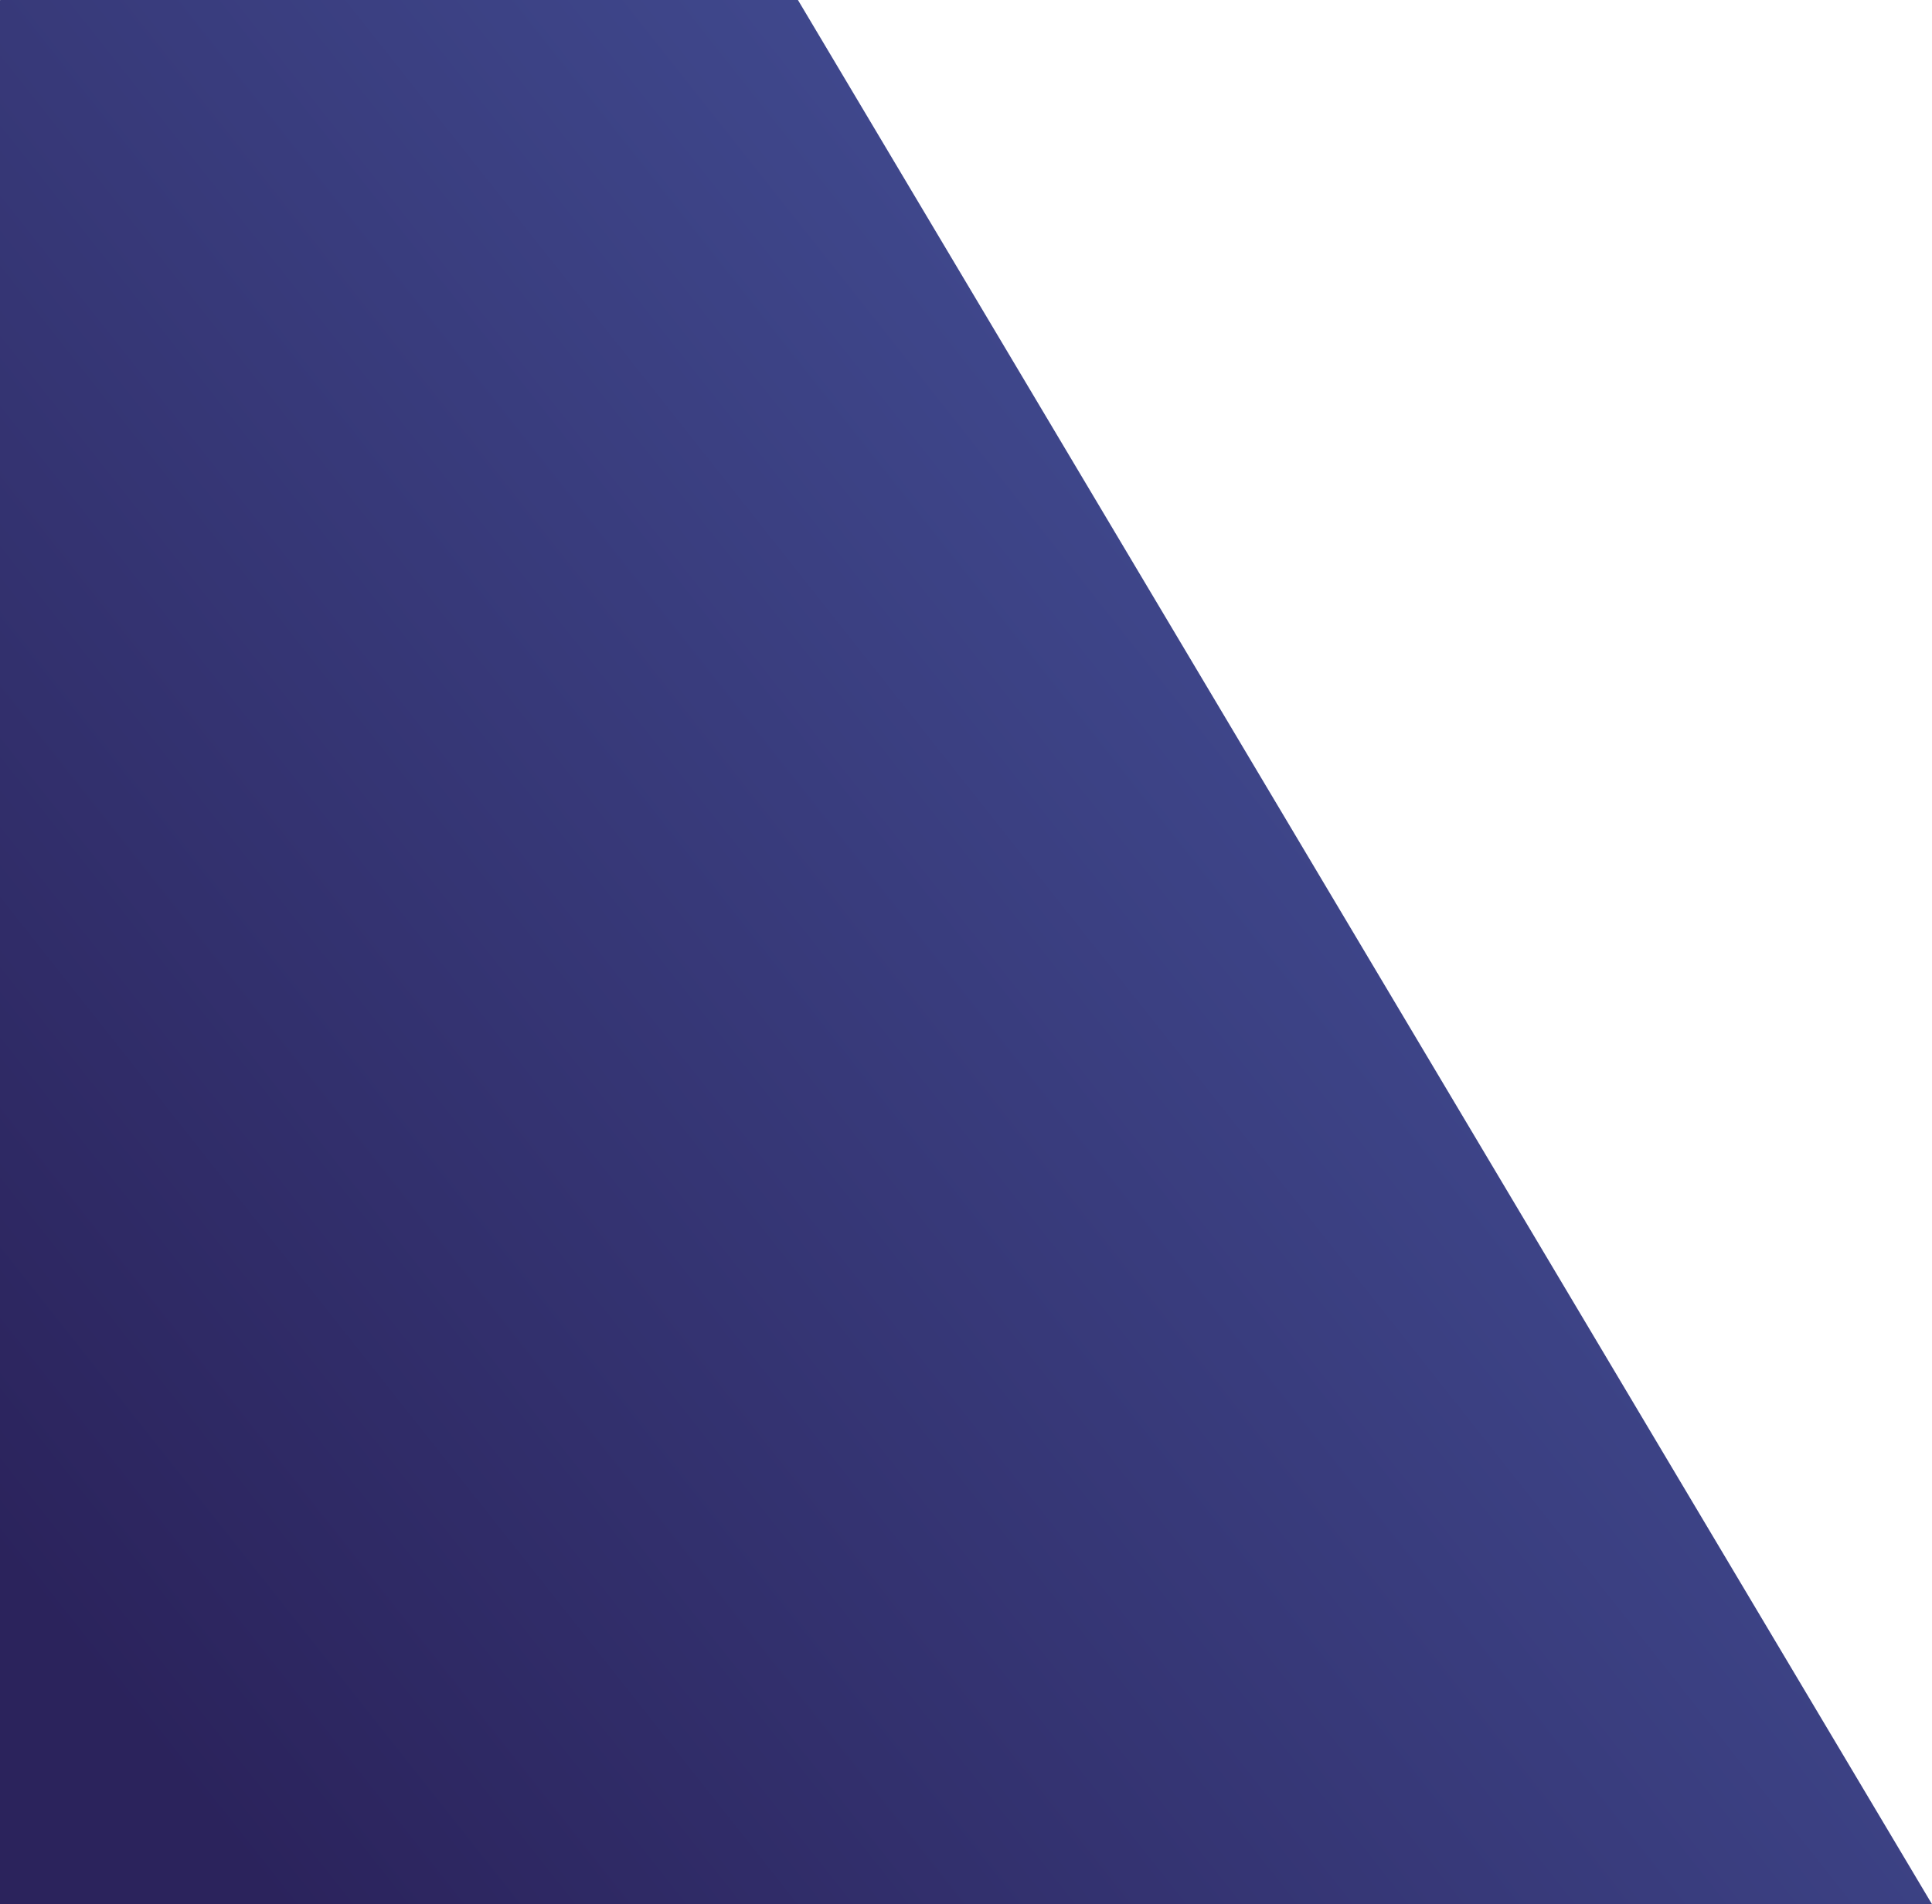 <?xml version="1.0" encoding="utf-8"?>
<!-- Generator: Adobe Illustrator 23.1.0, SVG Export Plug-In . SVG Version: 6.00 Build 0)  -->
<svg version="1.1" id="offer-left" xmlns="http://www.w3.org/2000/svg" xmlns:xlink="http://www.w3.org/1999/xlink" x="0px" y="0px"
	 viewBox="0 0 202.9 200" style="enable-background:new 0 0 202.9 200;" xml:space="preserve">
<style type="text/css">
	.st0{clip-path:url(#SVGID_2_);}
	.st1{fill:url(#SVGID_3_);}
</style>
<title>Offer Left</title>
<g>
	<defs>
		<polygon id="SVGID_1_" points="0,0 0,200 202.9,200 83.8,0 		"/>
	</defs>
	<clipPath id="SVGID_2_">
		<use xlink:href="#SVGID_1_"  style="overflow:visible;"/>
	</clipPath>
	<g class="st0">
		
			<linearGradient id="SVGID_3_" gradientUnits="userSpaceOnUse" x1="-536.523" y1="-2109.383" x2="-535.523" y2="-2109.383" gradientTransform="matrix(134.404 -107.793 107.793 134.404 299495.562 225851.344)">
			<stop  offset="0" style="stop-color:#2B235C"/>
			<stop  offset="1" style="stop-color:#40498E"/>
		</linearGradient>
		<polygon class="st1" points="-97.6,78.3 123.5,-99 300.5,121.7 79.4,299.1 		"/>
	</g>
</g>
</svg>
